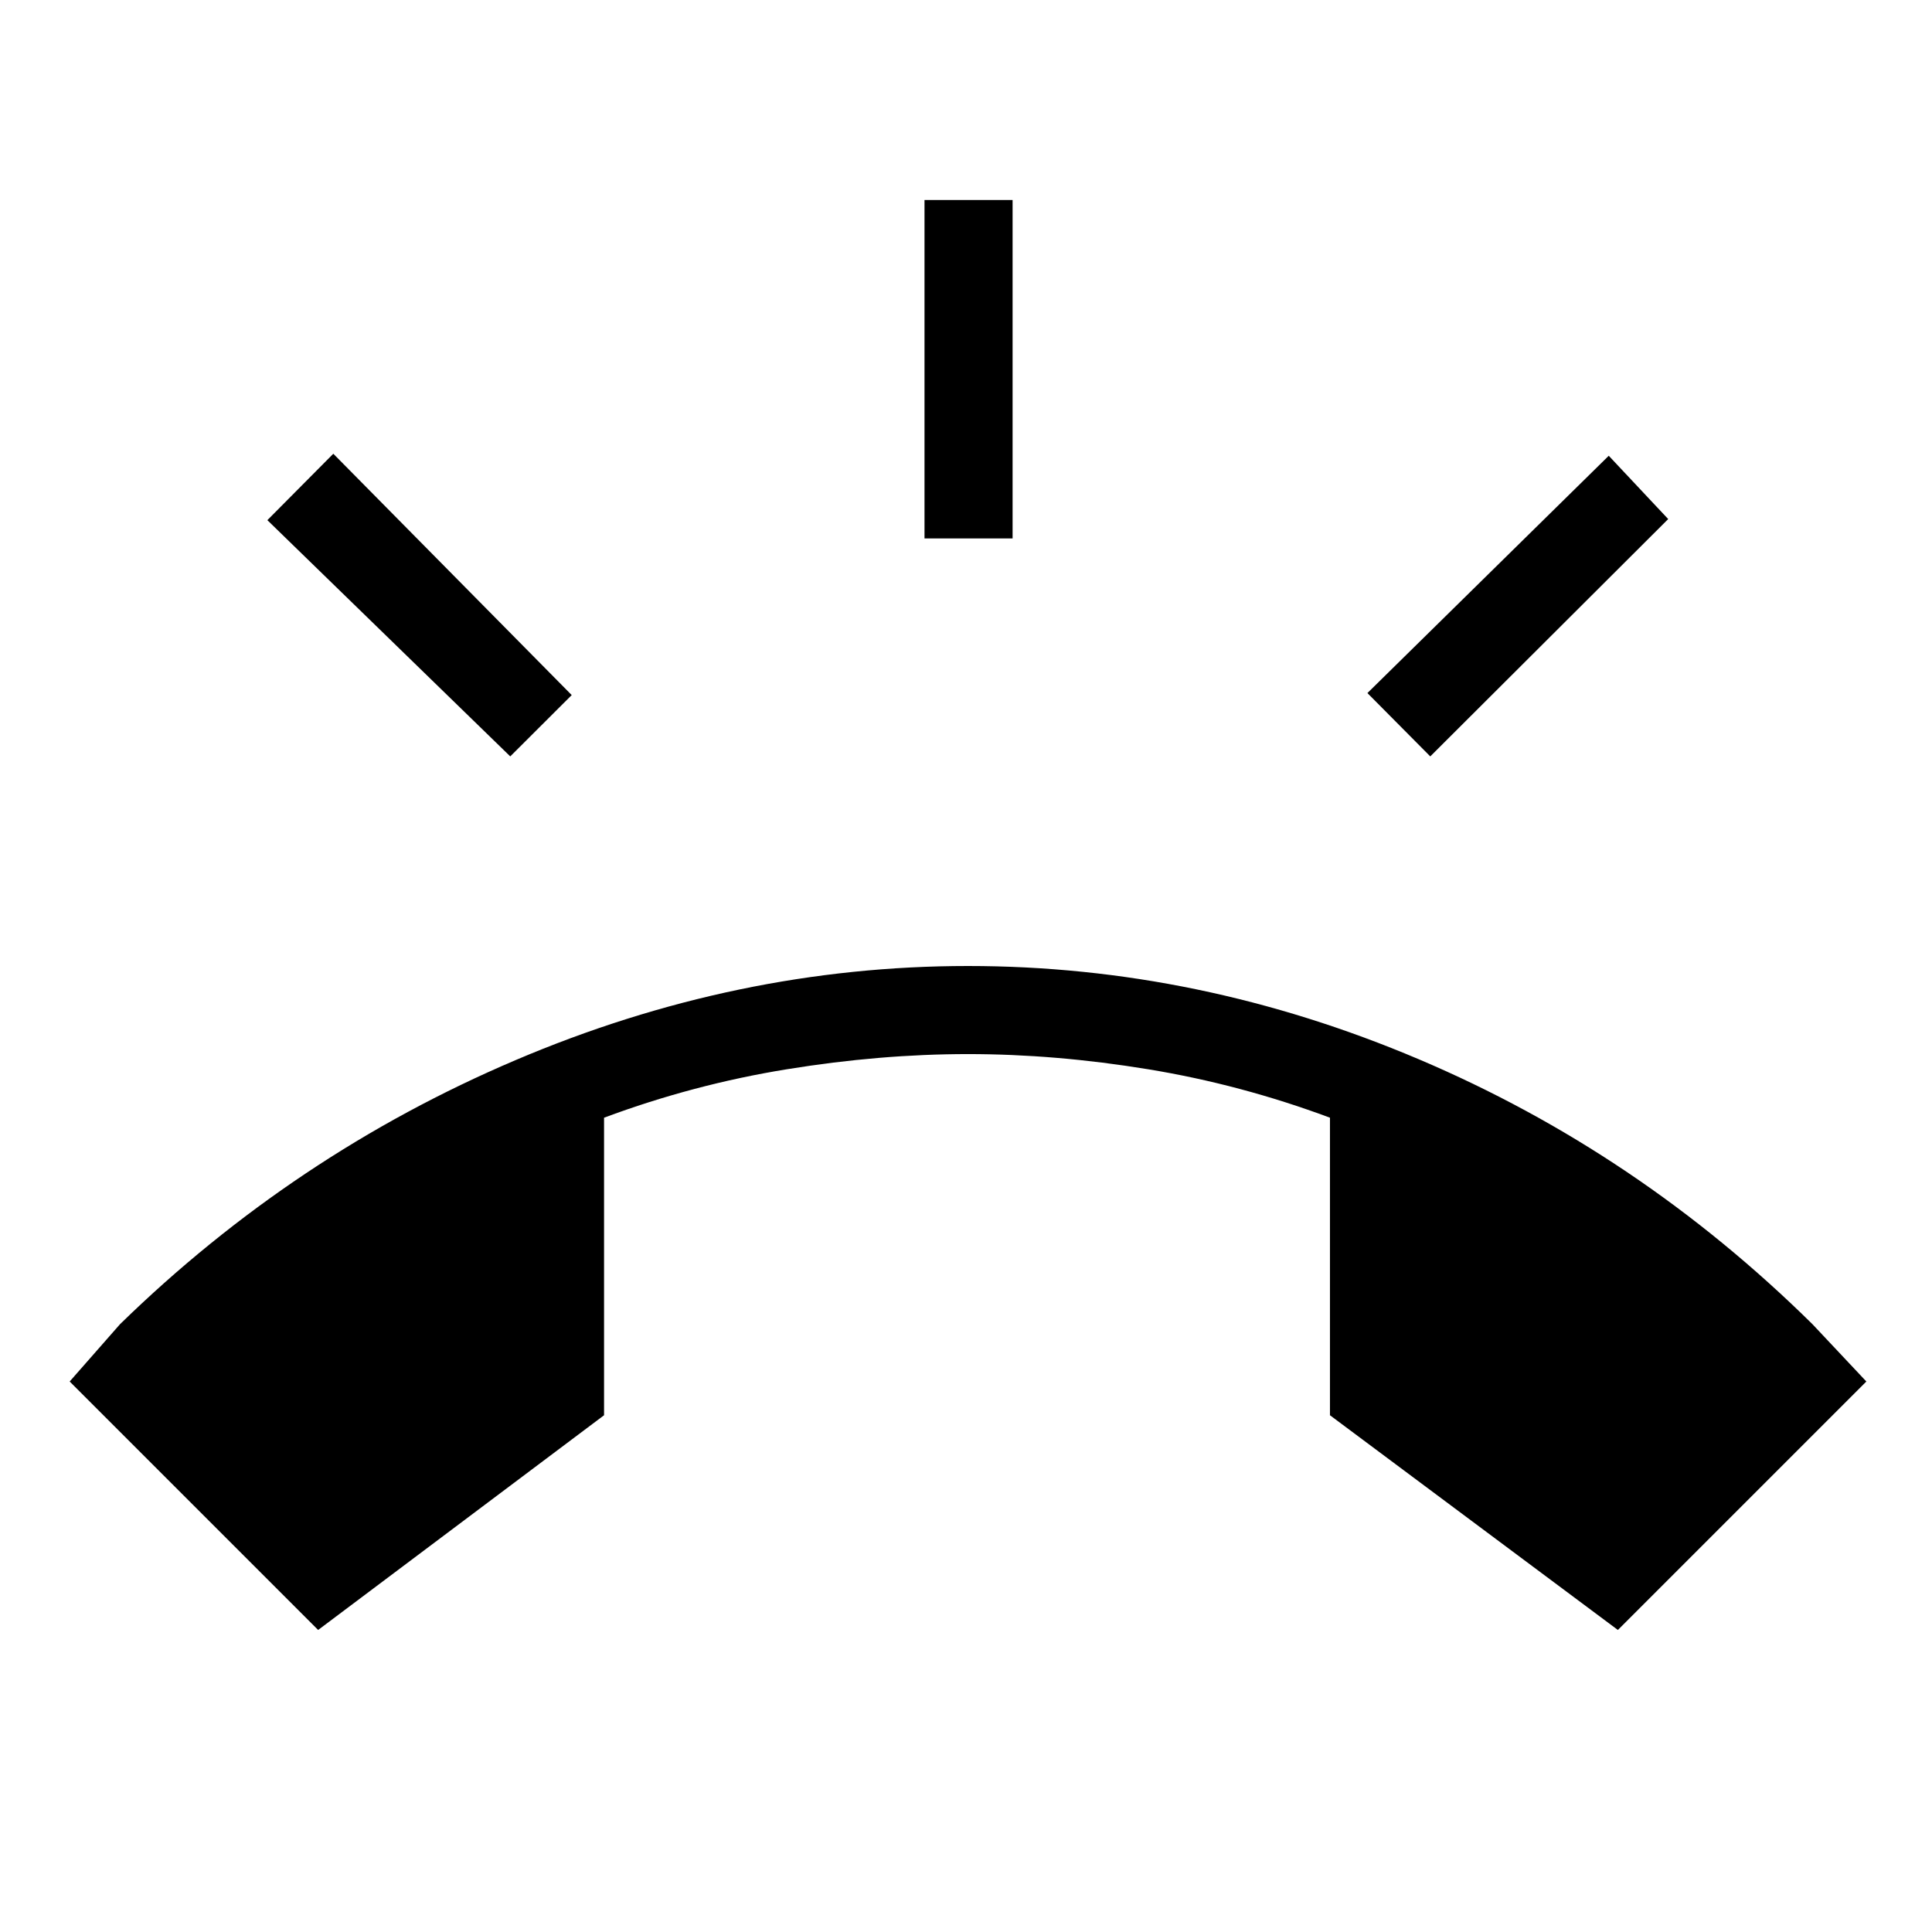 <svg xmlns="http://www.w3.org/2000/svg" height="48" viewBox="0 -960 960 960" width="48"><path d="M158.08-150.08 34.62-273.54l25-28.46q86.53-84.38 196.46-131.19Q366-480 481-480q114.77 0 223.92 46.31Q814.08-387.38 900.62-302l26.76 28.46-123.46 123.46-143.07-106.69v-147.85q-44.39-16.53-90.35-24.07-45.96-7.54-89.5-7.54t-90 7.54q-46.46 7.54-90.85 24.07v147.85L158.08-150.08Zm301.3-542.38v-168.16h43.77v168.16h-43.77Zm251.31 108.31-31.23-31.47 119.92-117.92 29.54 31.46-118.23 117.93Zm-457.15 0L132.85-701.54l32.77-33 118.46 119.92-30.54 30.47Z"/></svg>